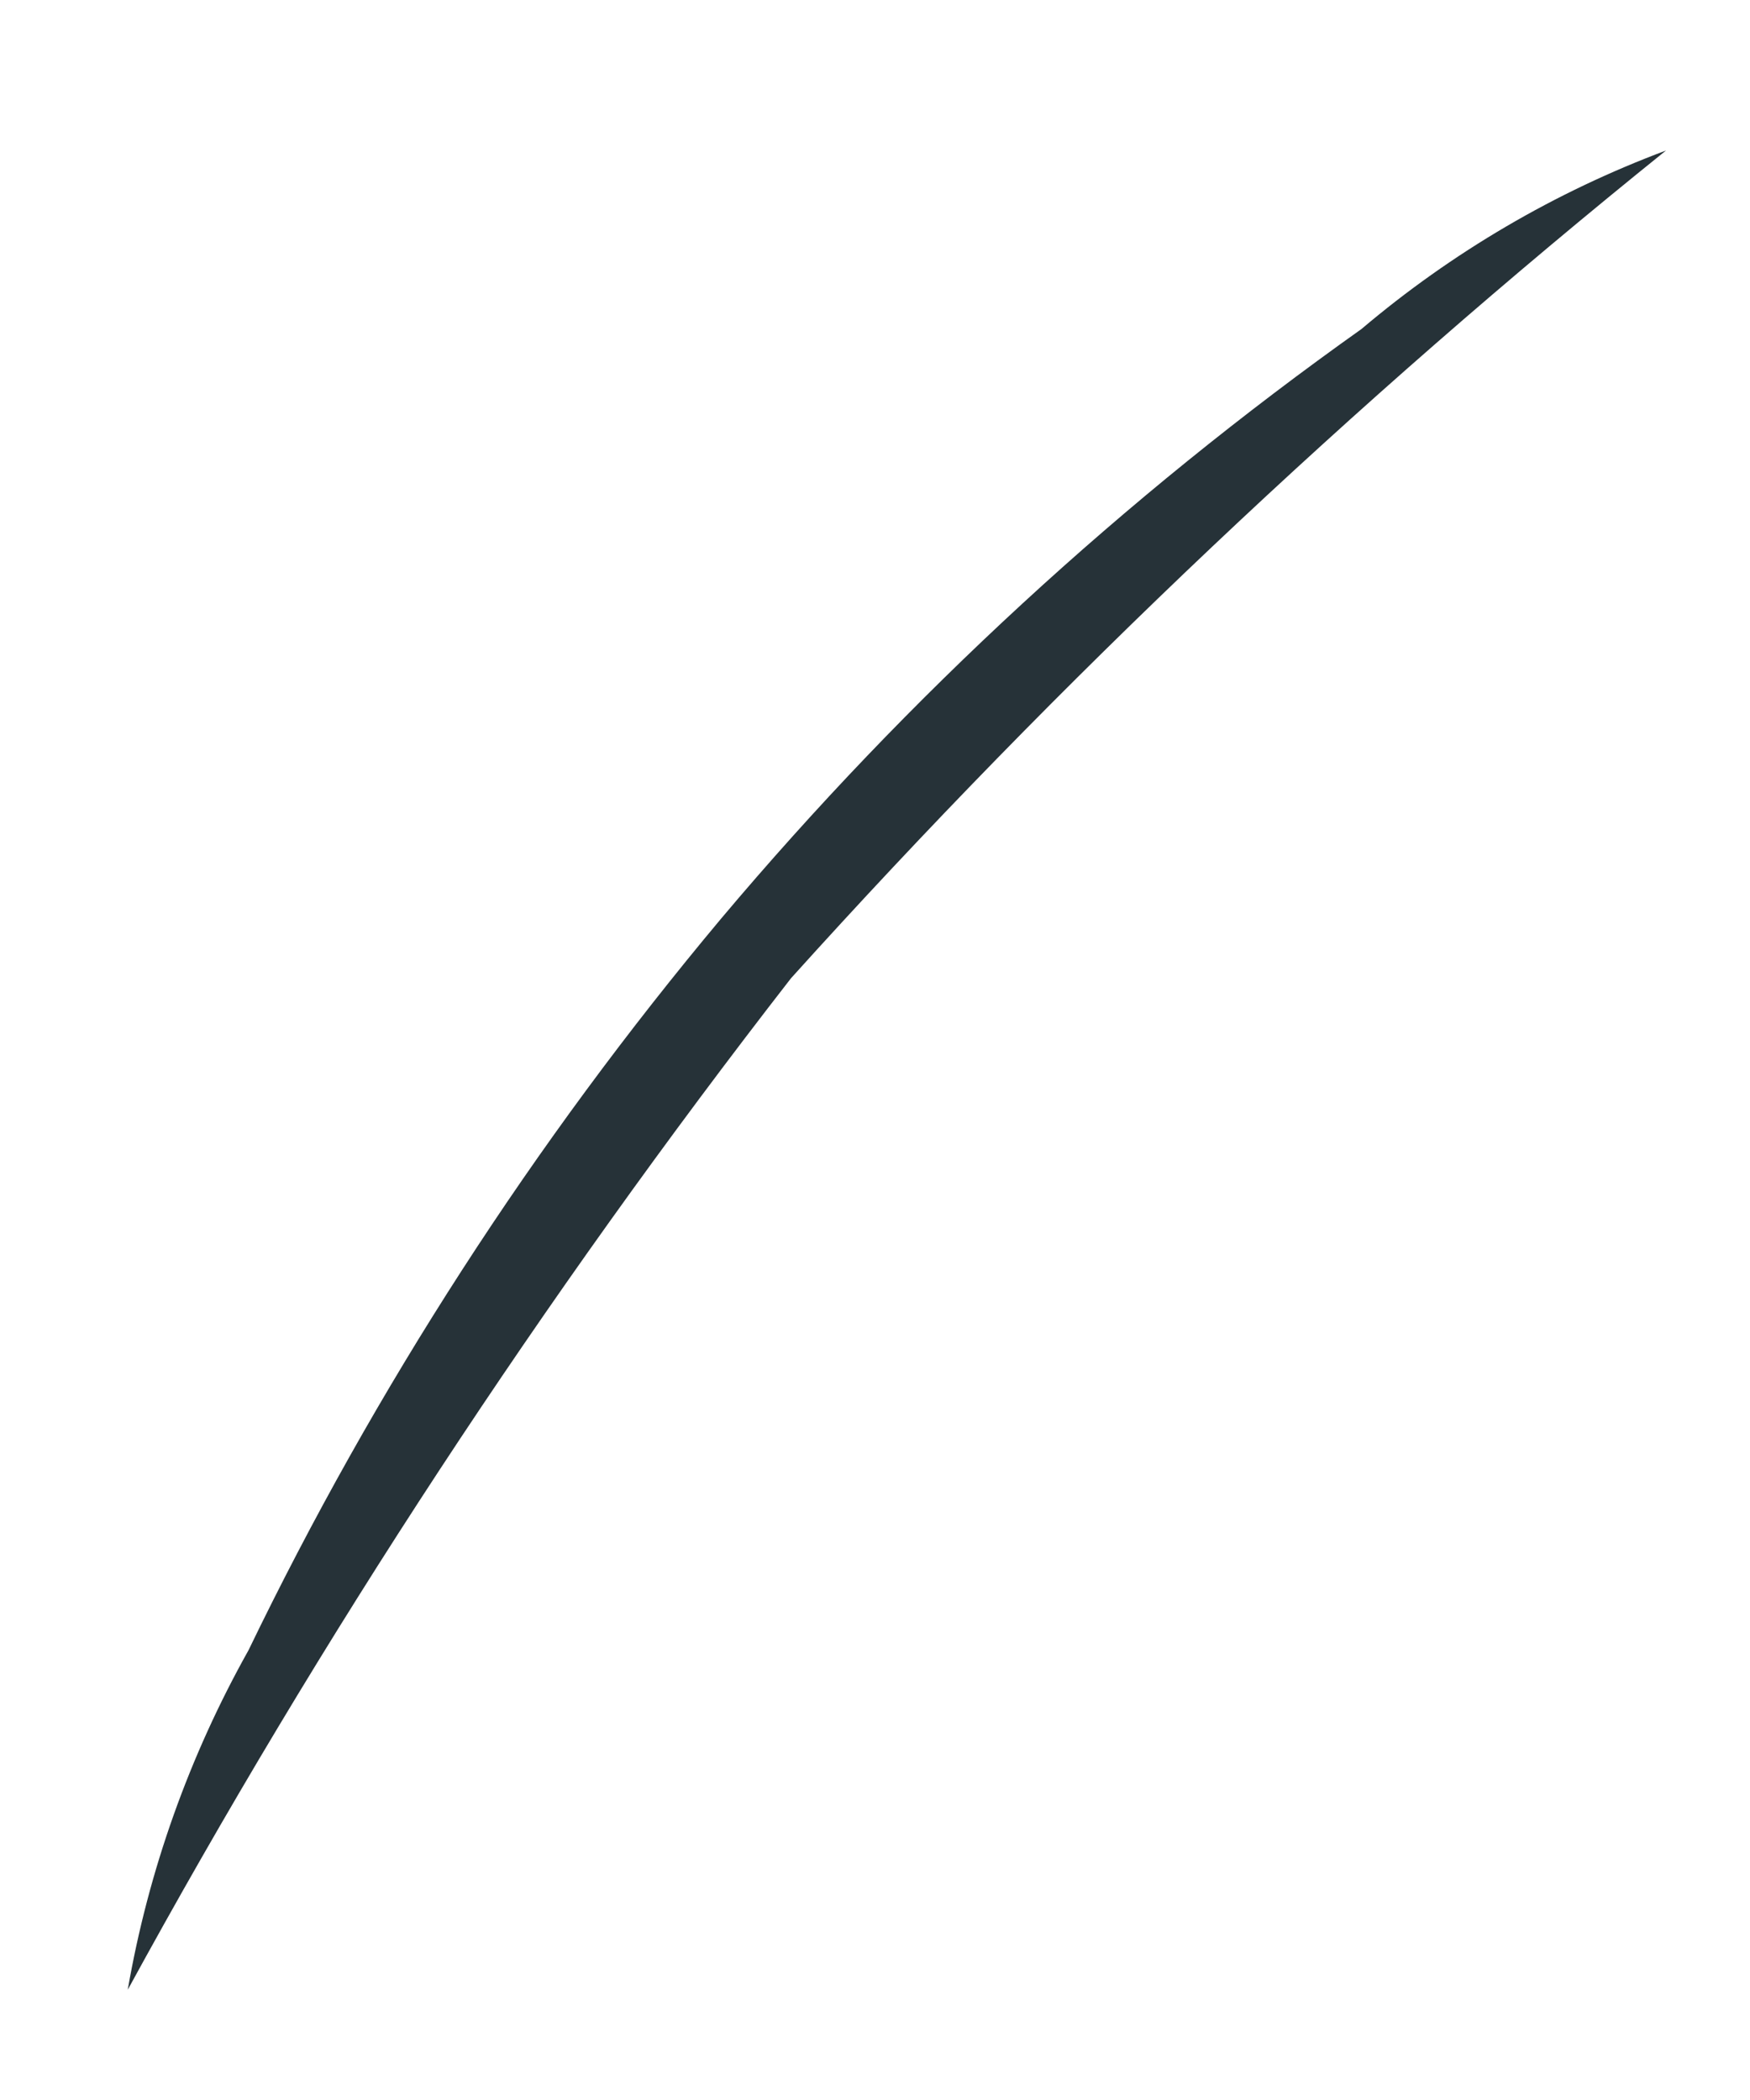 <?xml version="1.0" encoding="UTF-8" standalone="no"?><svg width='10' height='12' viewBox='0 0 10 12' fill='none' xmlns='http://www.w3.org/2000/svg'>
<path d='M9.52 0.86C7.73 2.301 6.058 3.883 4.52 5.59C3.104 7.412 1.836 9.345 0.73 11.37C0.848 10.689 1.082 10.033 1.42 9.43C2.144 7.931 3.051 6.527 4.12 5.25C5.192 3.976 6.422 2.844 7.78 1.88C8.297 1.442 8.886 1.097 9.52 0.86Z' fill='#263238'/>
</svg>

